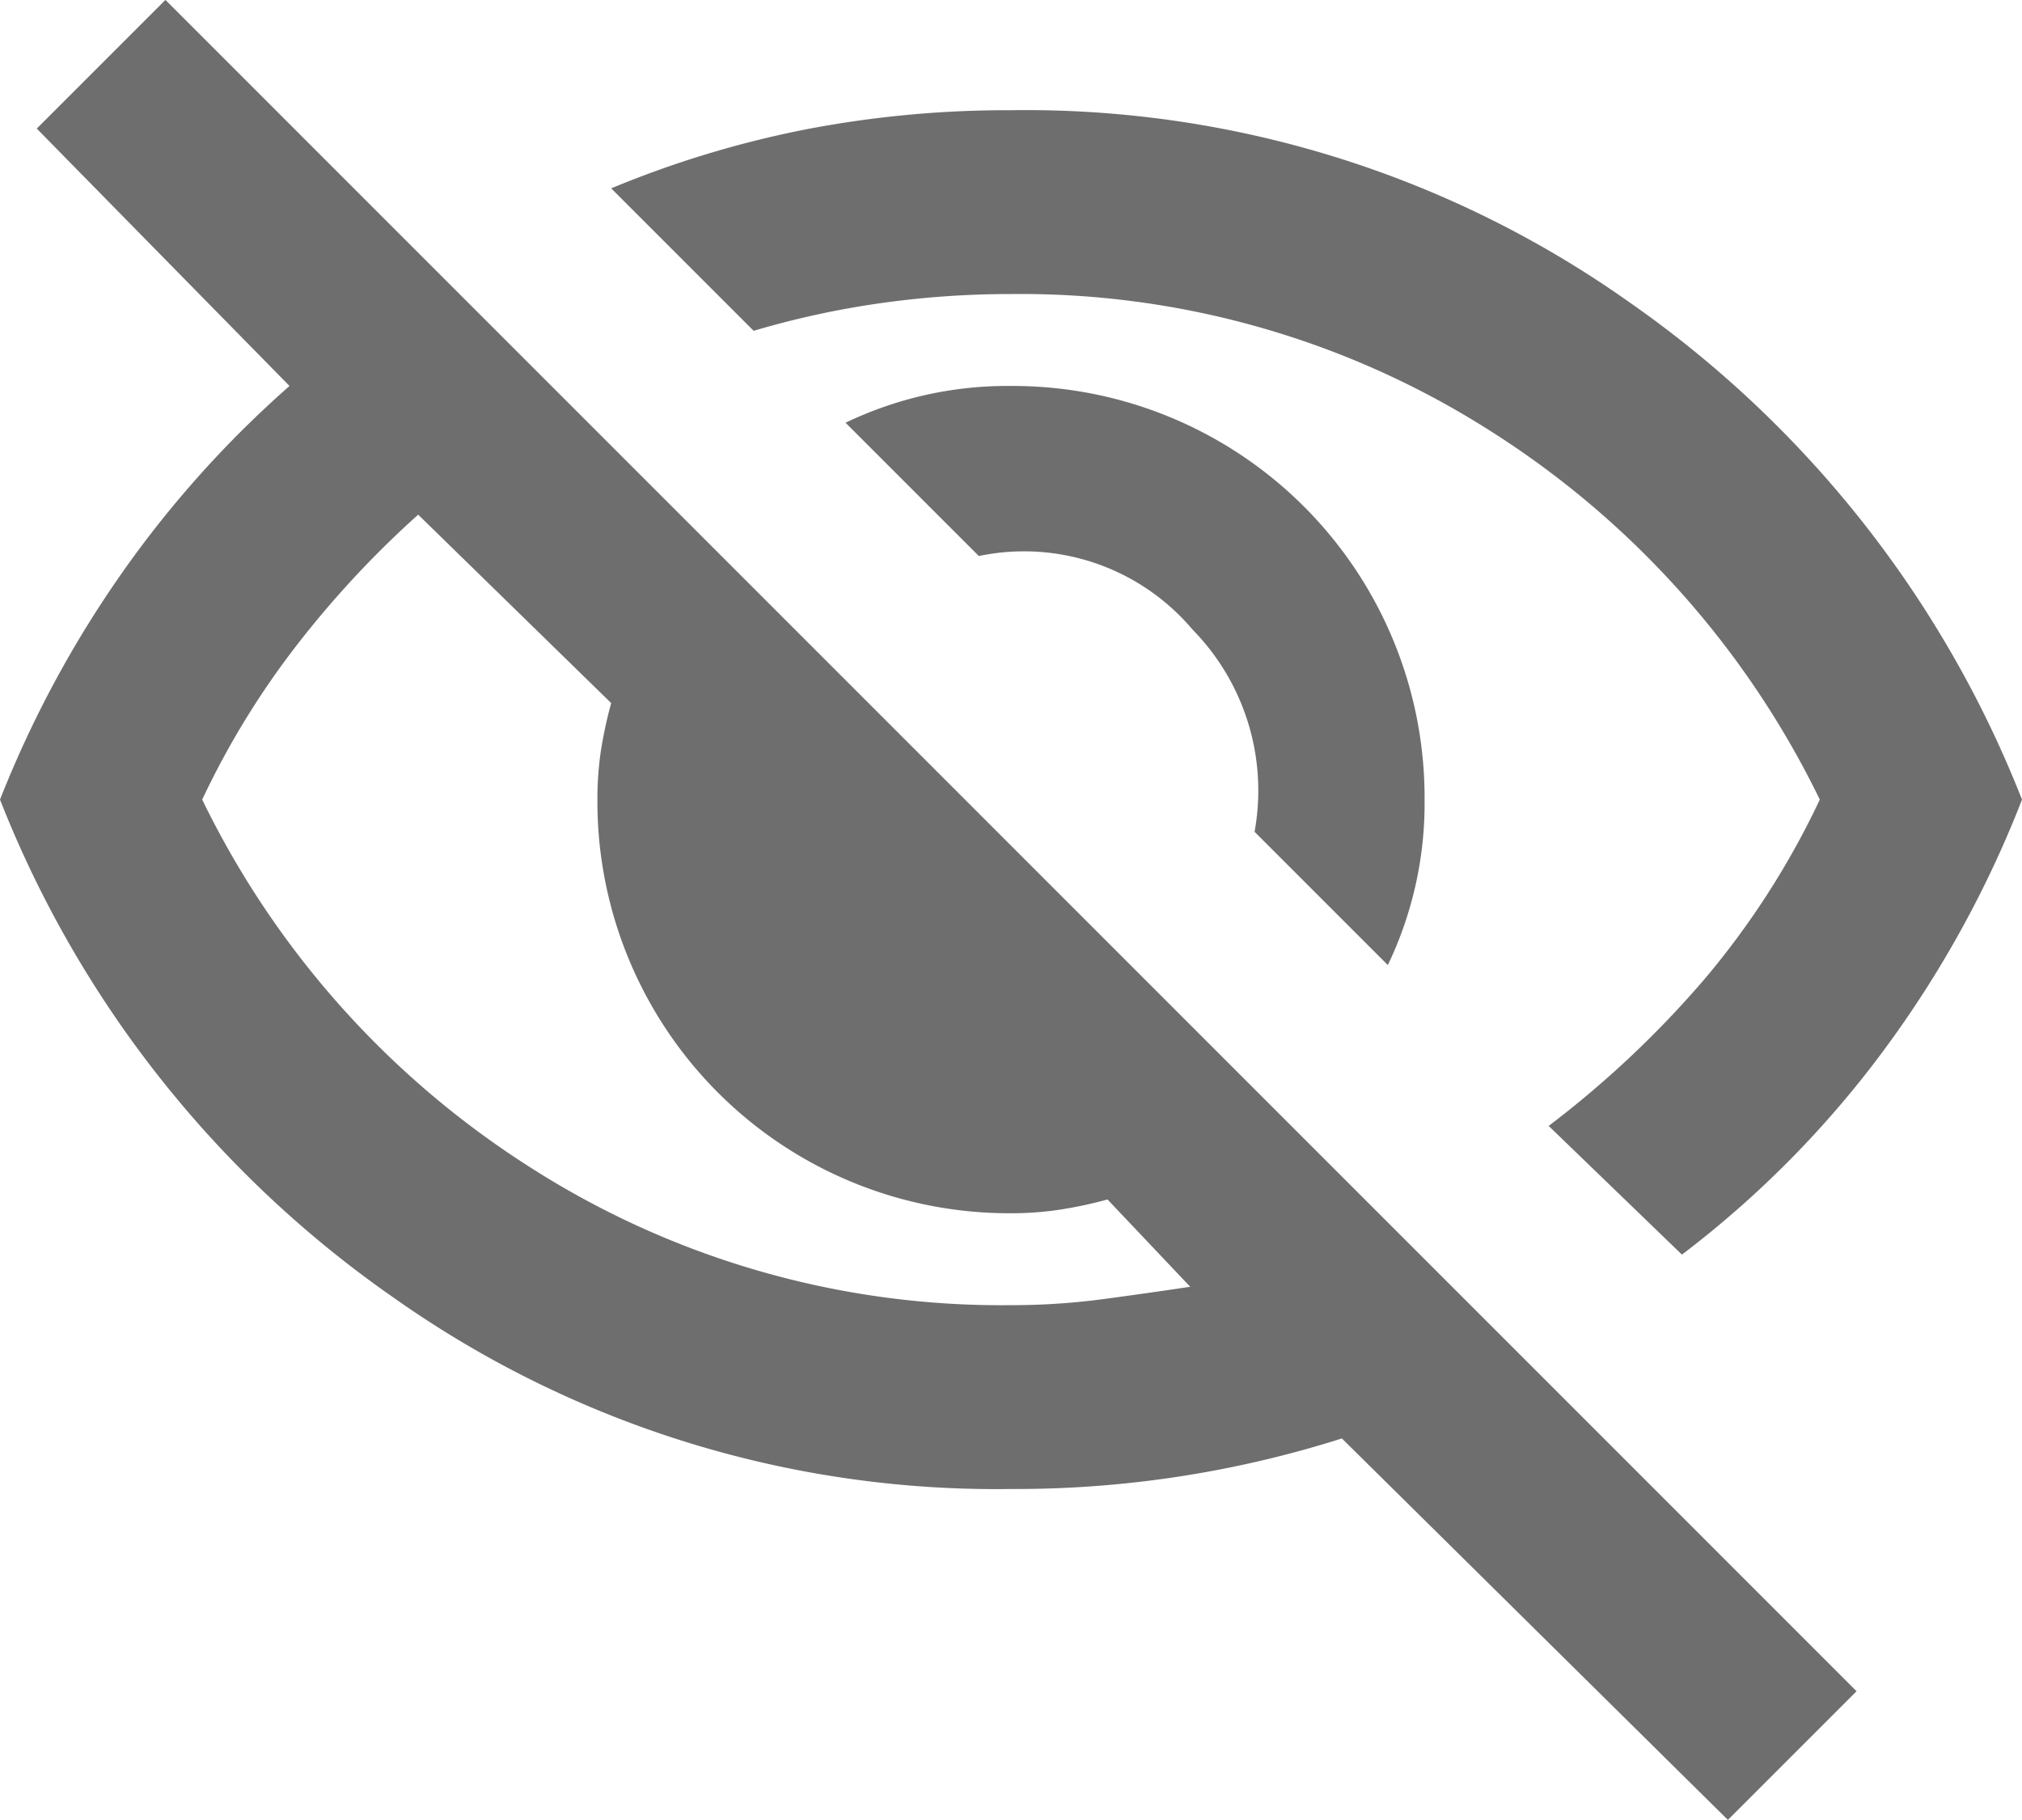<svg xmlns="http://www.w3.org/2000/svg" width="22" height="19.799" viewBox="0 0 22 19.799">
  <g id="Grupo_21785" data-name="Grupo 21785" transform="translate(23431 22321.898)">
    <path id="visibility_off_FILL0_wght400_GRAD0_opsz24" d="M16.1,13.3l-1.45-1.45a2.5,2.5,0,0,0-.675-2.2,2.4,2.4,0,0,0-2.325-.8L10.2,7.4A4.066,4.066,0,0,1,12,7a4.48,4.48,0,0,1,4.5,4.5,4.067,4.067,0,0,1-.4,1.8Zm3.2,3.15-1.45-1.4a10.956,10.956,0,0,0,1.688-1.588A8.9,8.9,0,0,0,20.8,11.5a9.832,9.832,0,0,0-3.588-4.013A9.507,9.507,0,0,0,12,6a10.064,10.064,0,0,0-1.425.1A9.625,9.625,0,0,0,9.2,6.4L7.65,4.85a11.107,11.107,0,0,1,2.1-.638A11.608,11.608,0,0,1,12,4a11.357,11.357,0,0,1,6.725,2.087A11.9,11.9,0,0,1,23,11.5a11.716,11.716,0,0,1-1.512,2.738A11.025,11.025,0,0,1,19.3,16.45Zm.5,6.15-4.2-4.15A11.732,11.732,0,0,1,12,19a11.357,11.357,0,0,1-6.725-2.087A11.9,11.9,0,0,1,1,11.5,11.865,11.865,0,0,1,2.325,9.037,11.522,11.522,0,0,1,4.15,7L1.4,4.2,2.8,2.8,21.2,21.2ZM5.55,8.4A10.738,10.738,0,0,0,4.225,9.825,9.015,9.015,0,0,0,3.2,11.5a9.828,9.828,0,0,0,3.587,4.012A9.507,9.507,0,0,0,12,17a7.527,7.527,0,0,0,.975-.062q.475-.063.975-.138l-.9-.95a4.51,4.51,0,0,1-.525.112A3.492,3.492,0,0,1,12,16a4.48,4.48,0,0,1-4.5-4.5,3.585,3.585,0,0,1,.037-.525,4.665,4.665,0,0,1,.113-.525ZM13.525,10.725ZM9.75,12.6Z" transform="translate(-23432 -22324.699)" fill="#6e6e6e"/>
  </g>
</svg>
